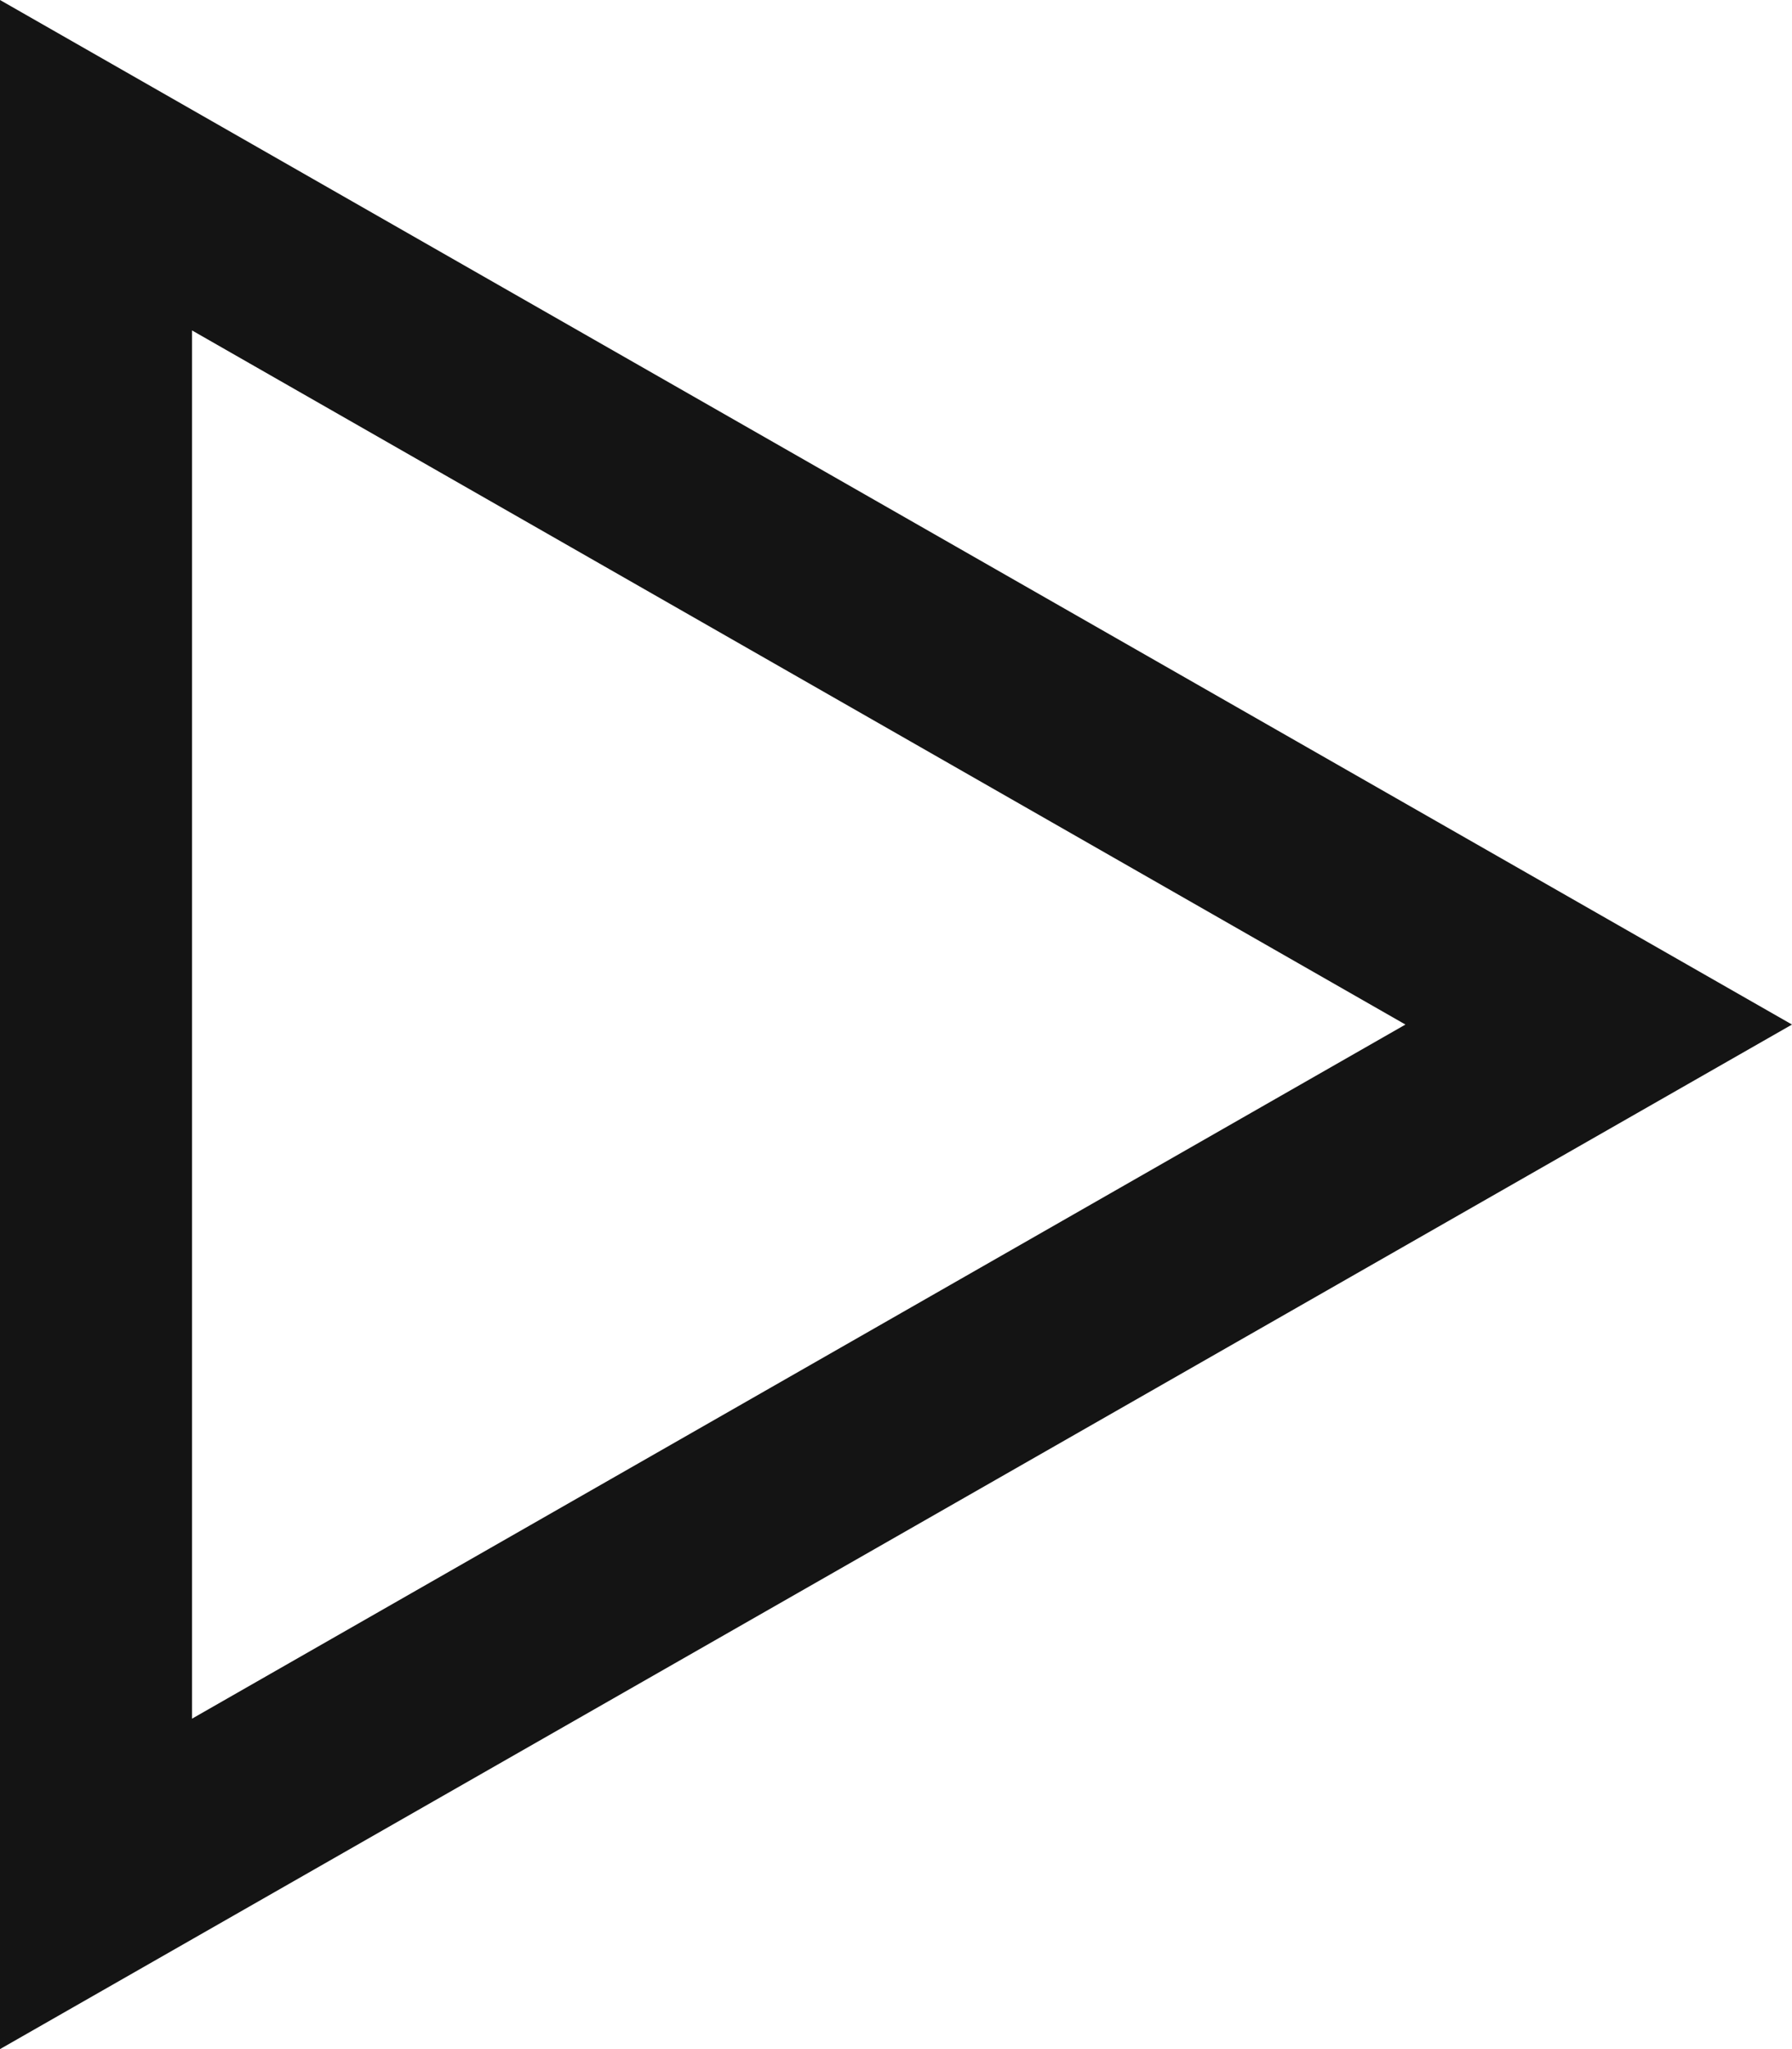 <svg width="21" height="24" viewBox="0 0 21 24" fill="none" xmlns="http://www.w3.org/2000/svg" preserveAspectRatio="none">
<path d="M0 24L21 12L0 0V24ZM2.25 3.87L16.47 12L2.25 20.13V3.87Z" fill="#141414"/>
</svg>
